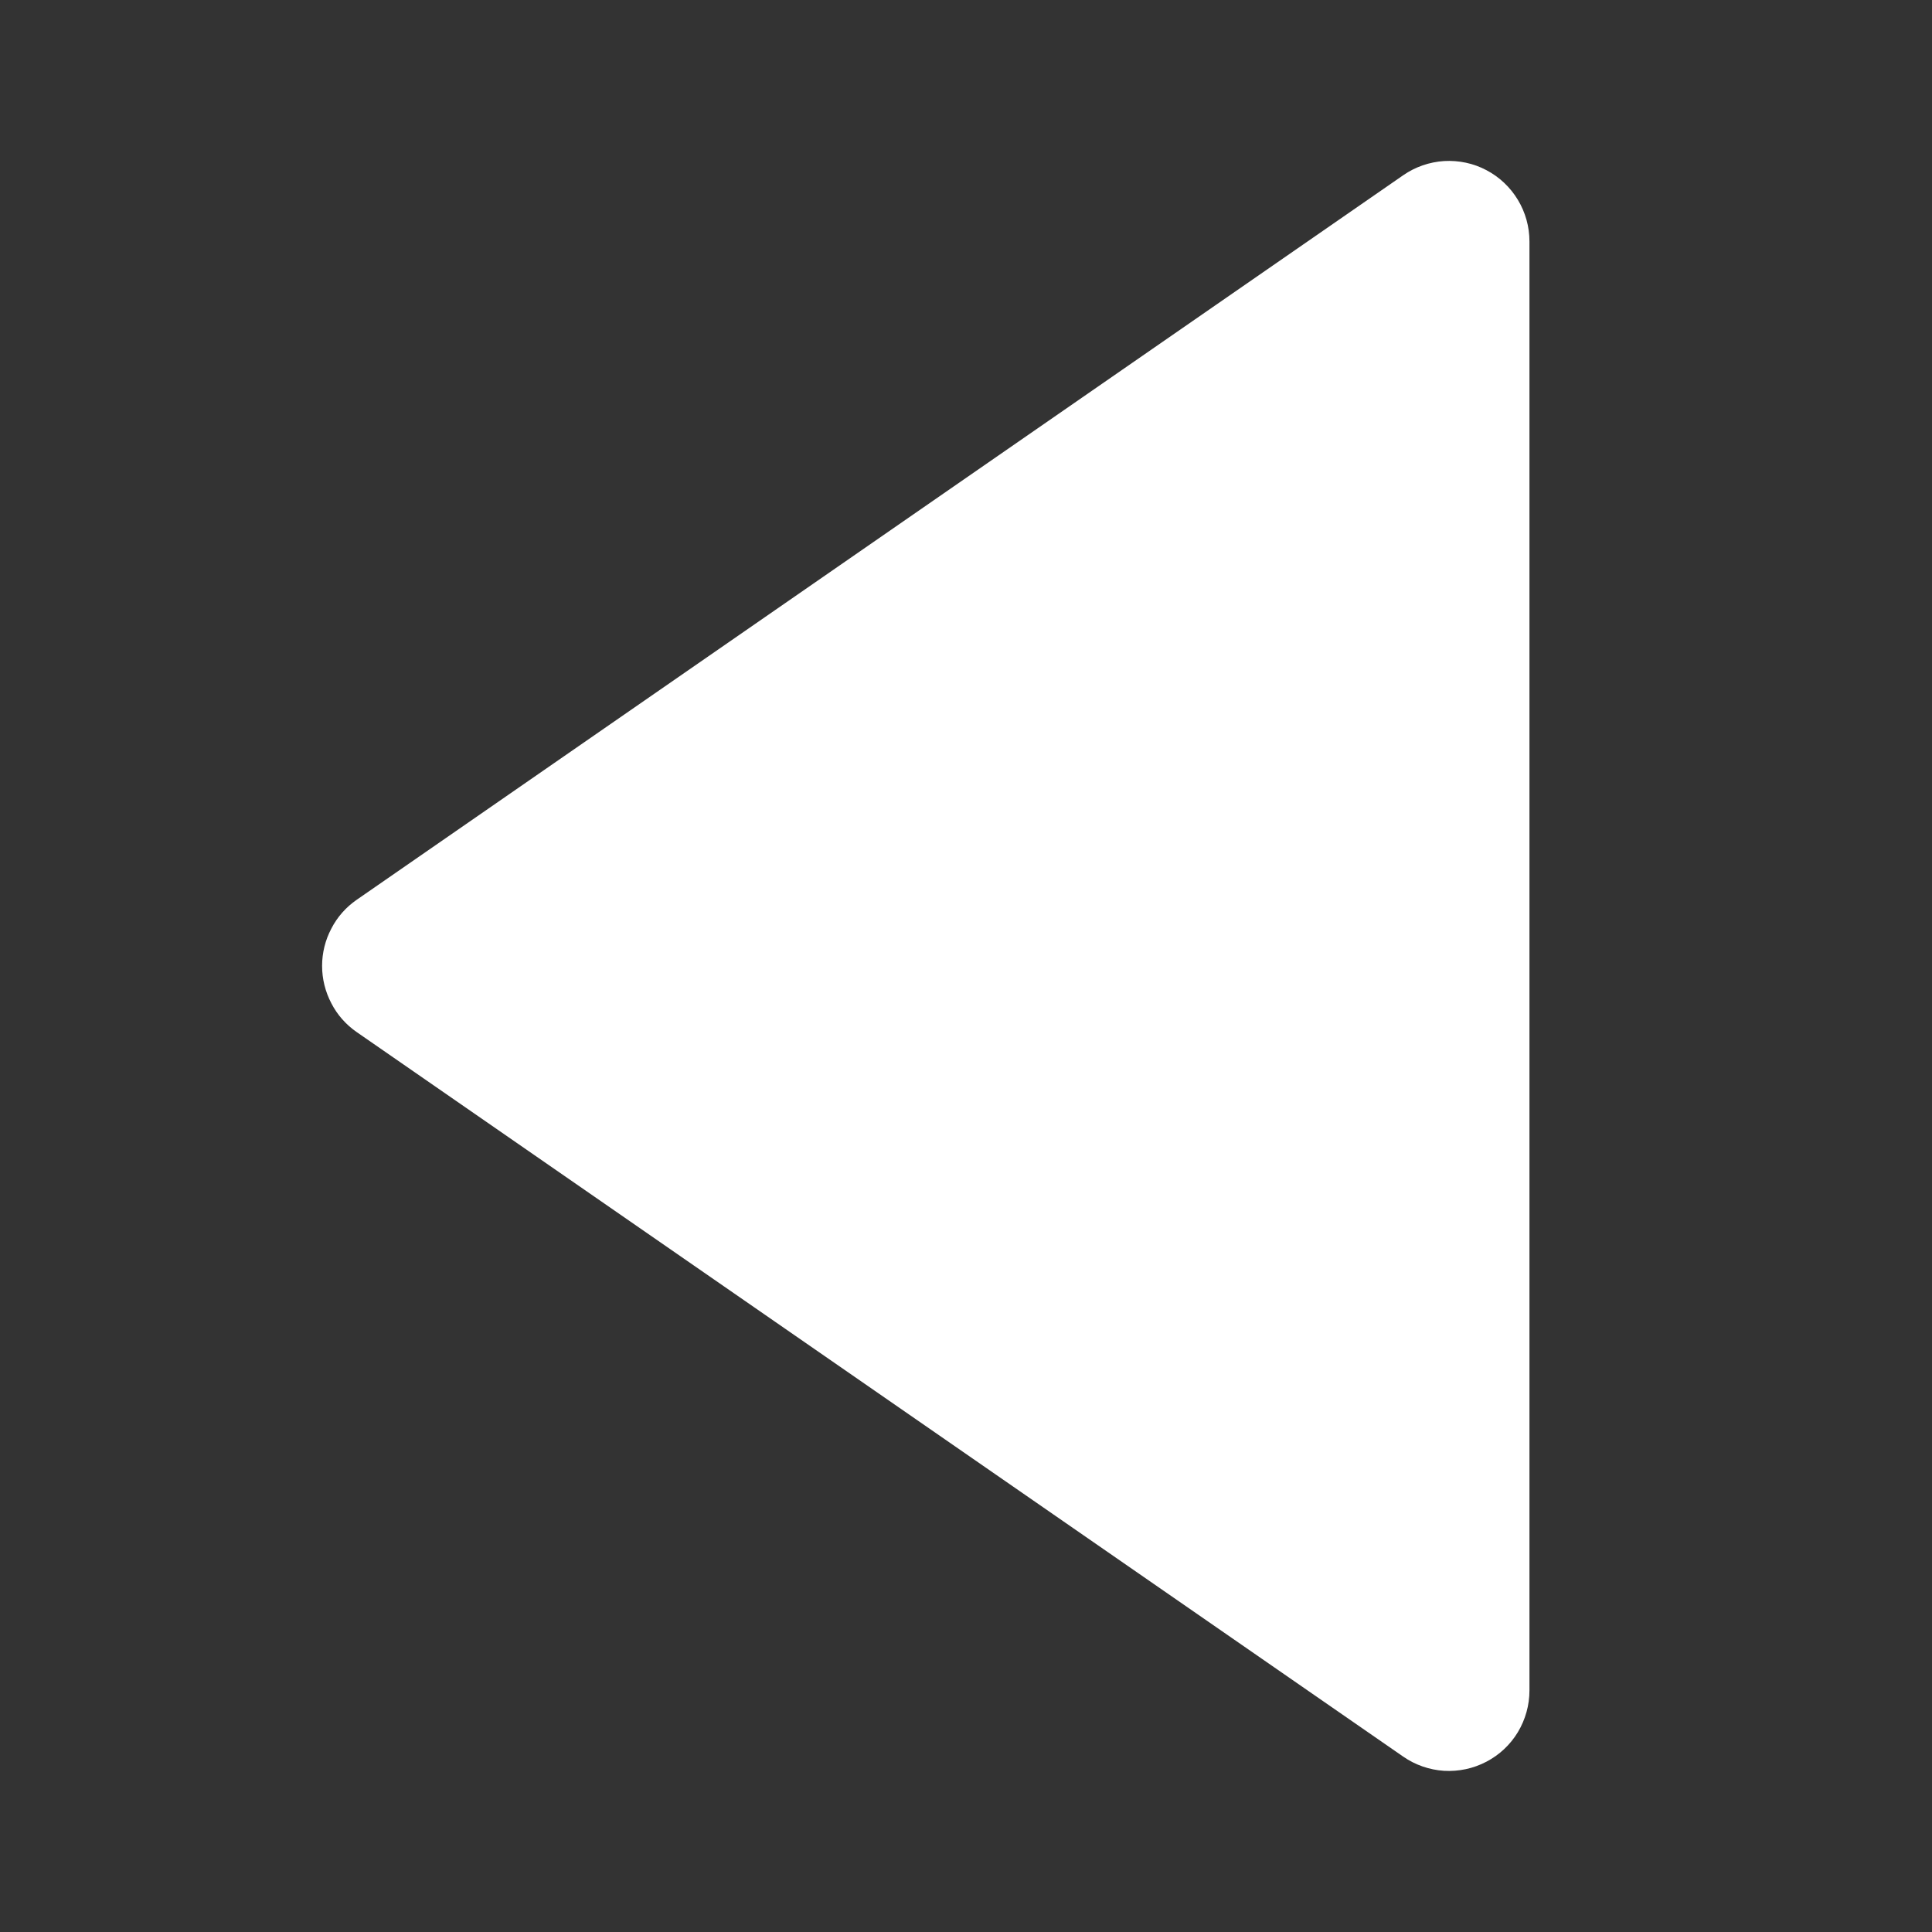 <svg width="14" height="14" viewBox="0 0 14 14" fill="none" xmlns="http://www.w3.org/2000/svg">
<rect x="0" y="0" width="14" height="14" fill="#333333" stroke="none"/>
<path d="M2.585 7.479L10.168 12.729C10.256 12.79 10.358 12.825 10.464 12.832C10.57 12.838 10.676 12.816 10.771 12.766C10.865 12.717 10.944 12.643 10.999 12.552C11.054 12.46 11.083 12.356 11.083 12.25V1.75C11.083 1.643 11.054 1.539 10.999 1.448C10.944 1.357 10.865 1.282 10.771 1.233C10.677 1.183 10.571 1.161 10.464 1.167C10.358 1.174 10.256 1.209 10.168 1.27L2.585 6.52C2.507 6.574 2.444 6.645 2.401 6.729C2.357 6.812 2.334 6.905 2.334 6.999C2.334 7.094 2.357 7.186 2.401 7.27C2.444 7.354 2.507 7.425 2.585 7.479V7.479Z" fill="white"/>
</svg>
